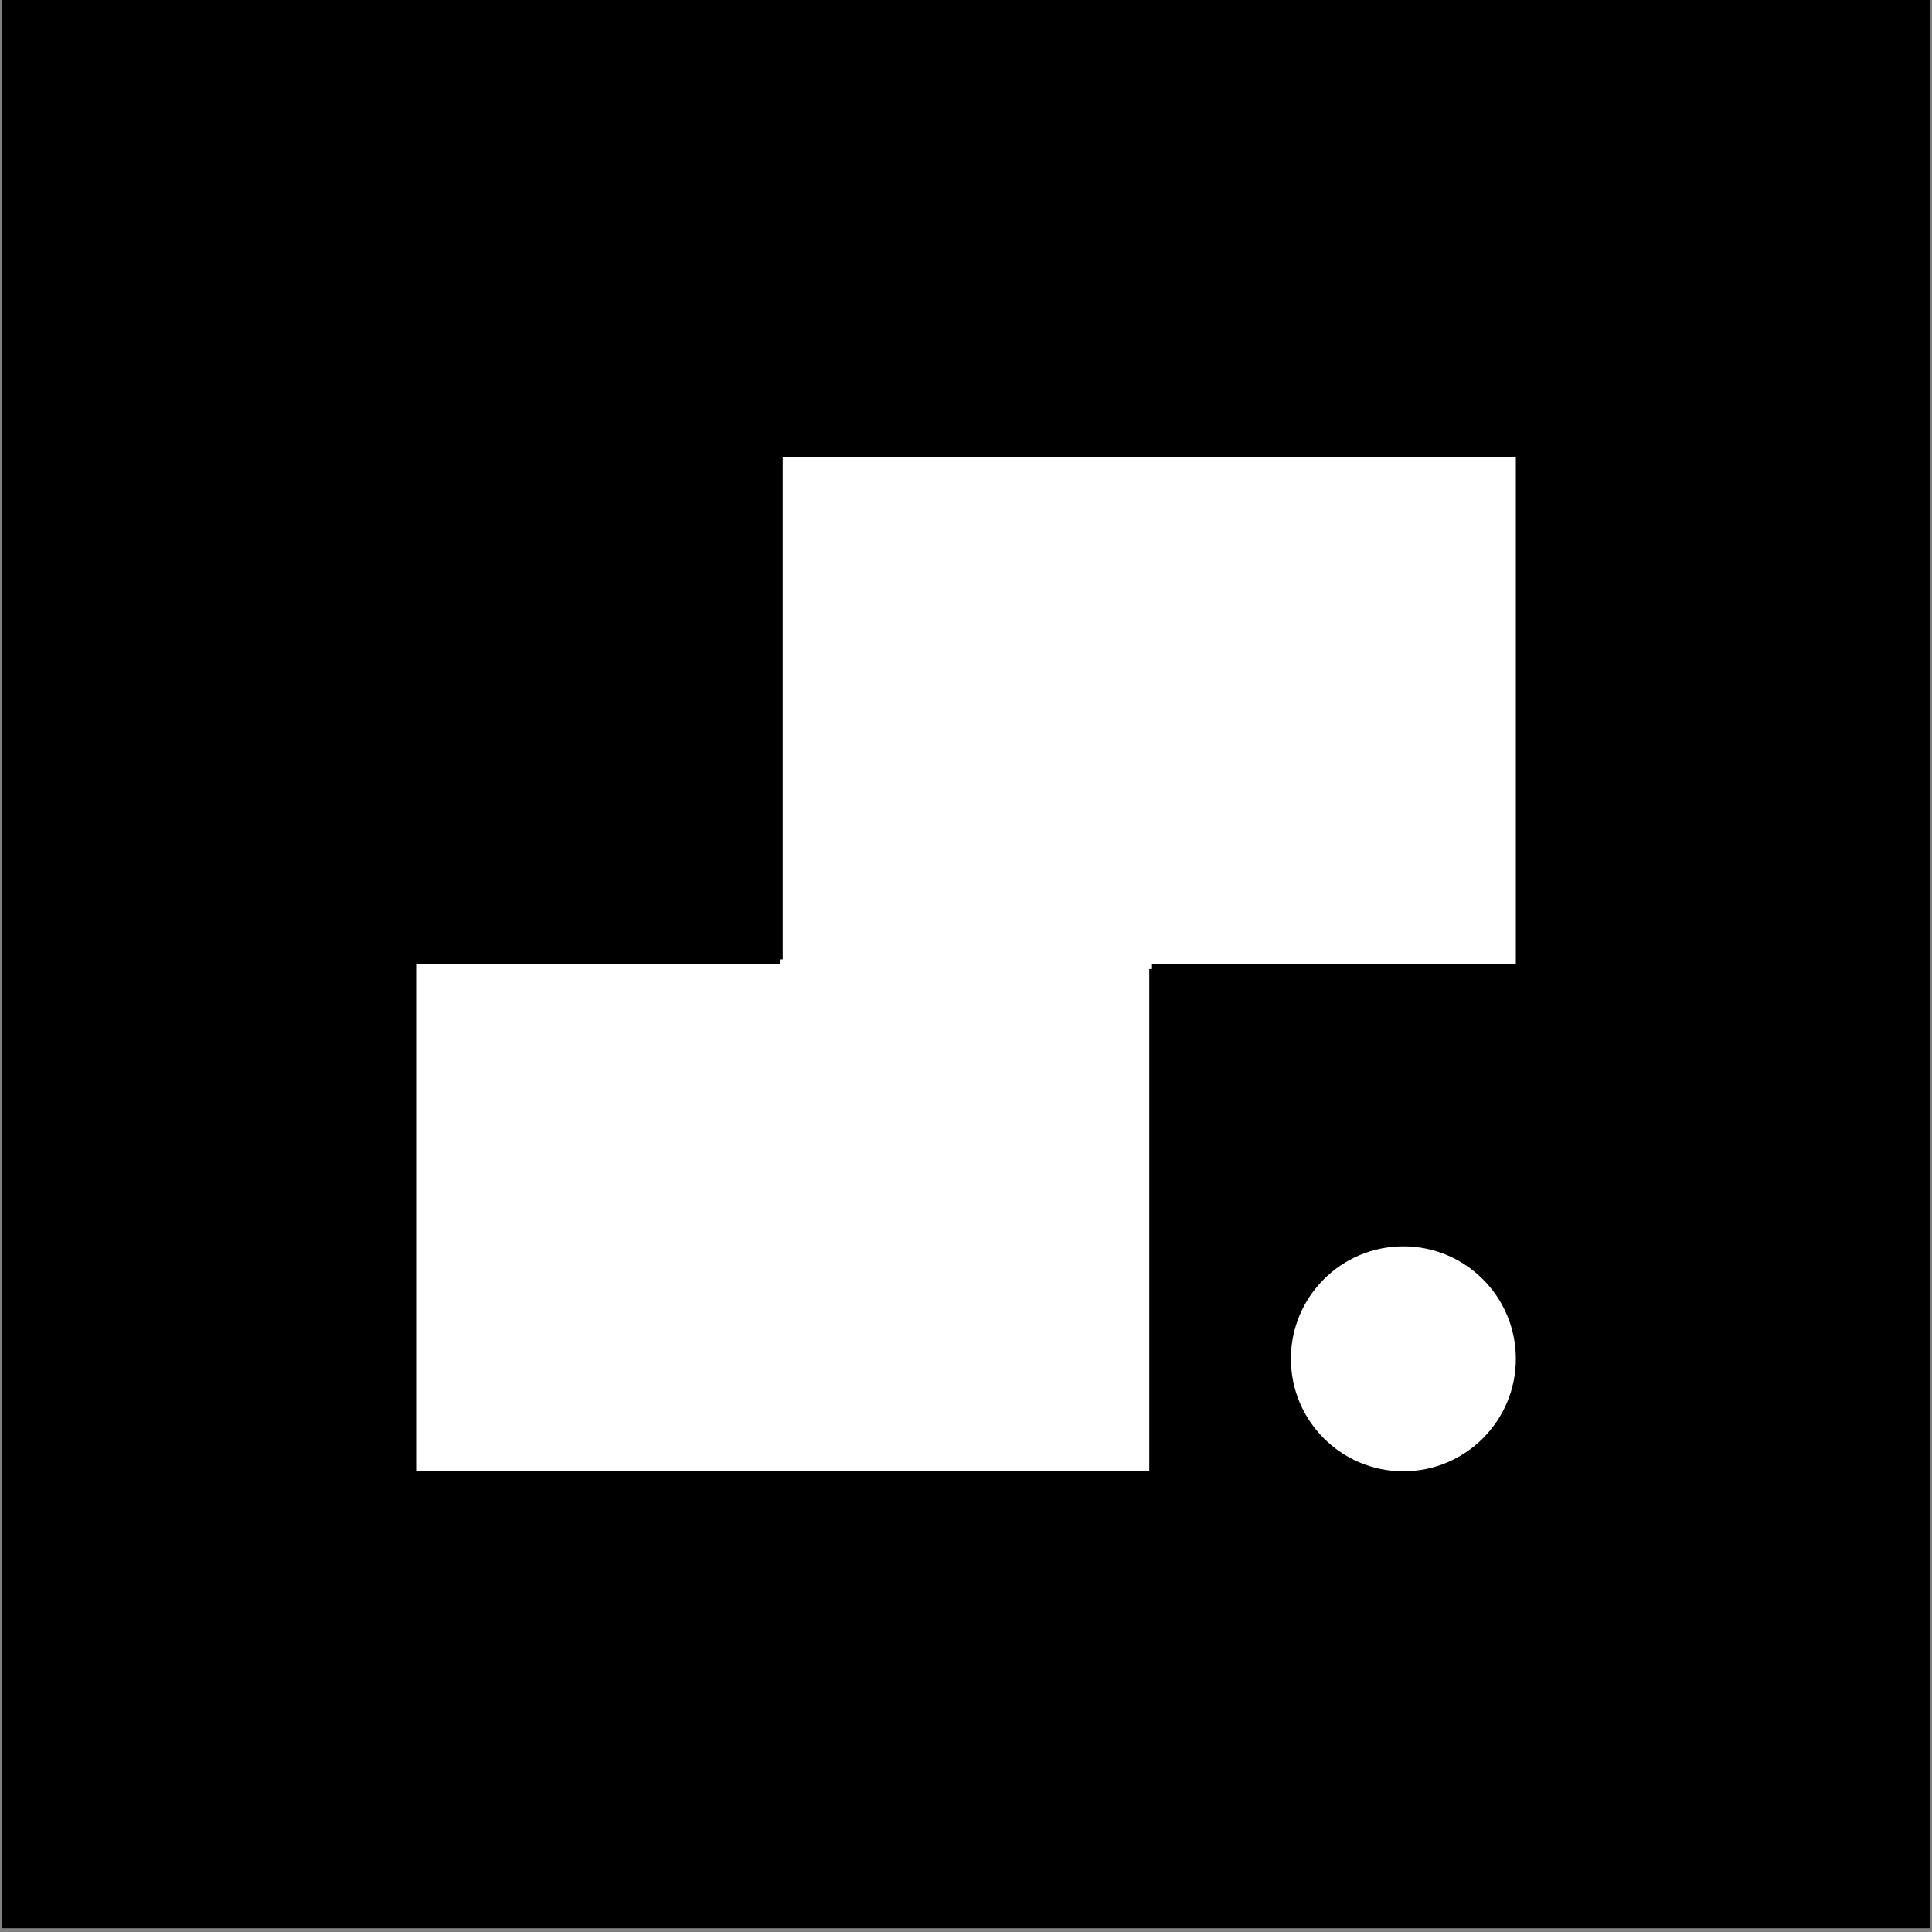 <svg xmlns="http://www.w3.org/2000/svg" xmlns:xlink="http://www.w3.org/1999/xlink" width="720" zoomAndPan="magnify" viewBox="0 0 540 540" height="720" preserveAspectRatio="xMidYMid meet" version="1.2"><rect x="0" y="0" width="540" height="540" fill="#808080" stroke="none"/><defs><clipPath id="a409718074"><path d="M 0.5 0 L 539.5 0 L 539.5 539 L 0.5 539 Z M 0.5 0 "/></clipPath><clipPath id="2fcafde522"><path d="M 218.773 127.773 L 321.227 127.773 L 321.227 411.184 L 218.773 411.184 Z M 218.773 127.773 "/></clipPath><clipPath id="95b5887abf"><path d="M 290.203 127.773 L 423.684 127.773 L 423.684 269.5 L 290.203 269.5 Z M 290.203 127.773 "/></clipPath><clipPath id="f2bec9a40b"><path d="M 116.316 269.5 L 240.488 269.5 L 240.488 411.23 L 116.316 411.23 Z M 116.316 269.5 "/></clipPath><clipPath id="07a14aef06"><path d="M 360.805 348.352 L 423.684 348.352 L 423.684 411.23 L 360.805 411.23 Z M 360.805 348.352 "/></clipPath><clipPath id="7938f49248"><path d="M 392.246 348.352 C 374.883 348.352 360.805 362.426 360.805 379.789 C 360.805 397.152 374.883 411.23 392.246 411.23 C 409.609 411.23 423.684 397.152 423.684 379.789 C 423.684 362.426 409.609 348.352 392.246 348.352 Z M 392.246 348.352 "/></clipPath></defs><g id="efa0937300"><g clip-rule="nonzero" clip-path="url(#a409718074)"><path style=" stroke:none;fill-rule:nonzero;fill:#ffffff;fill-opacity:1;" d="M 0.5 0 L 539.5 0 L 539.5 539 L 0.5 539 Z M 0.5 0 "/><path style=" stroke:none;fill-rule:nonzero;fill:#000000;fill-opacity:1;" d="M 0.5 0 L 539.5 0 L 539.5 539 L 0.5 539 Z M 0.5 0 "/></g><g clip-rule="nonzero" clip-path="url(#2fcafde522)"><path style=" stroke:none;fill-rule:nonzero;fill:#ffffff;fill-opacity:1;" d="M 218.773 127.773 L 321.227 127.773 L 321.227 411.129 L 218.773 411.129 Z M 218.773 127.773 "/></g><g clip-rule="nonzero" clip-path="url(#95b5887abf)"><path style=" stroke:none;fill-rule:nonzero;fill:#ffffff;fill-opacity:1;" d="M 290.203 127.773 L 423.684 127.773 L 423.684 269.598 L 290.203 269.598 Z M 290.203 127.773 "/></g><g clip-rule="nonzero" clip-path="url(#f2bec9a40b)"><path style=" stroke:none;fill-rule:nonzero;fill:#ffffff;fill-opacity:1;" d="M 116.316 269.5 L 240.488 269.5 L 240.488 411.137 L 116.316 411.137 Z M 116.316 269.5 "/></g><path style="fill:none;stroke-width:4;stroke-linecap:butt;stroke-linejoin:miter;stroke:#ffffff;stroke-opacity:1;stroke-miterlimit:4;" d="M -0.003 1.999 L 211.742 1.999 " transform="matrix(0,-0.669,0.669,0,320.643,269.498)"/><path style="fill:none;stroke-width:4;stroke-linecap:butt;stroke-linejoin:miter;stroke:#ffffff;stroke-opacity:1;stroke-miterlimit:4;" d="M 0.001 1.997 L 211.74 1.997 " transform="matrix(0,-0.669,0.669,0,216.558,411.227)"/><path style="fill:none;stroke-width:4;stroke-linecap:butt;stroke-linejoin:miter;stroke:#ffffff;stroke-opacity:1;stroke-miterlimit:4;" d="M -0.003 2.001 L 155.501 2.001 " transform="matrix(-0.669,0,-0,-0.669,321.982,270.84)"/><g clip-rule="nonzero" clip-path="url(#07a14aef06)"><g clip-rule="nonzero" clip-path="url(#7938f49248)"><path style=" stroke:none;fill-rule:nonzero;fill:#ffffff;fill-opacity:1;" d="M 360.805 348.352 L 423.684 348.352 L 423.684 411.23 L 360.805 411.23 Z M 360.805 348.352 "/></g></g></g></svg>
